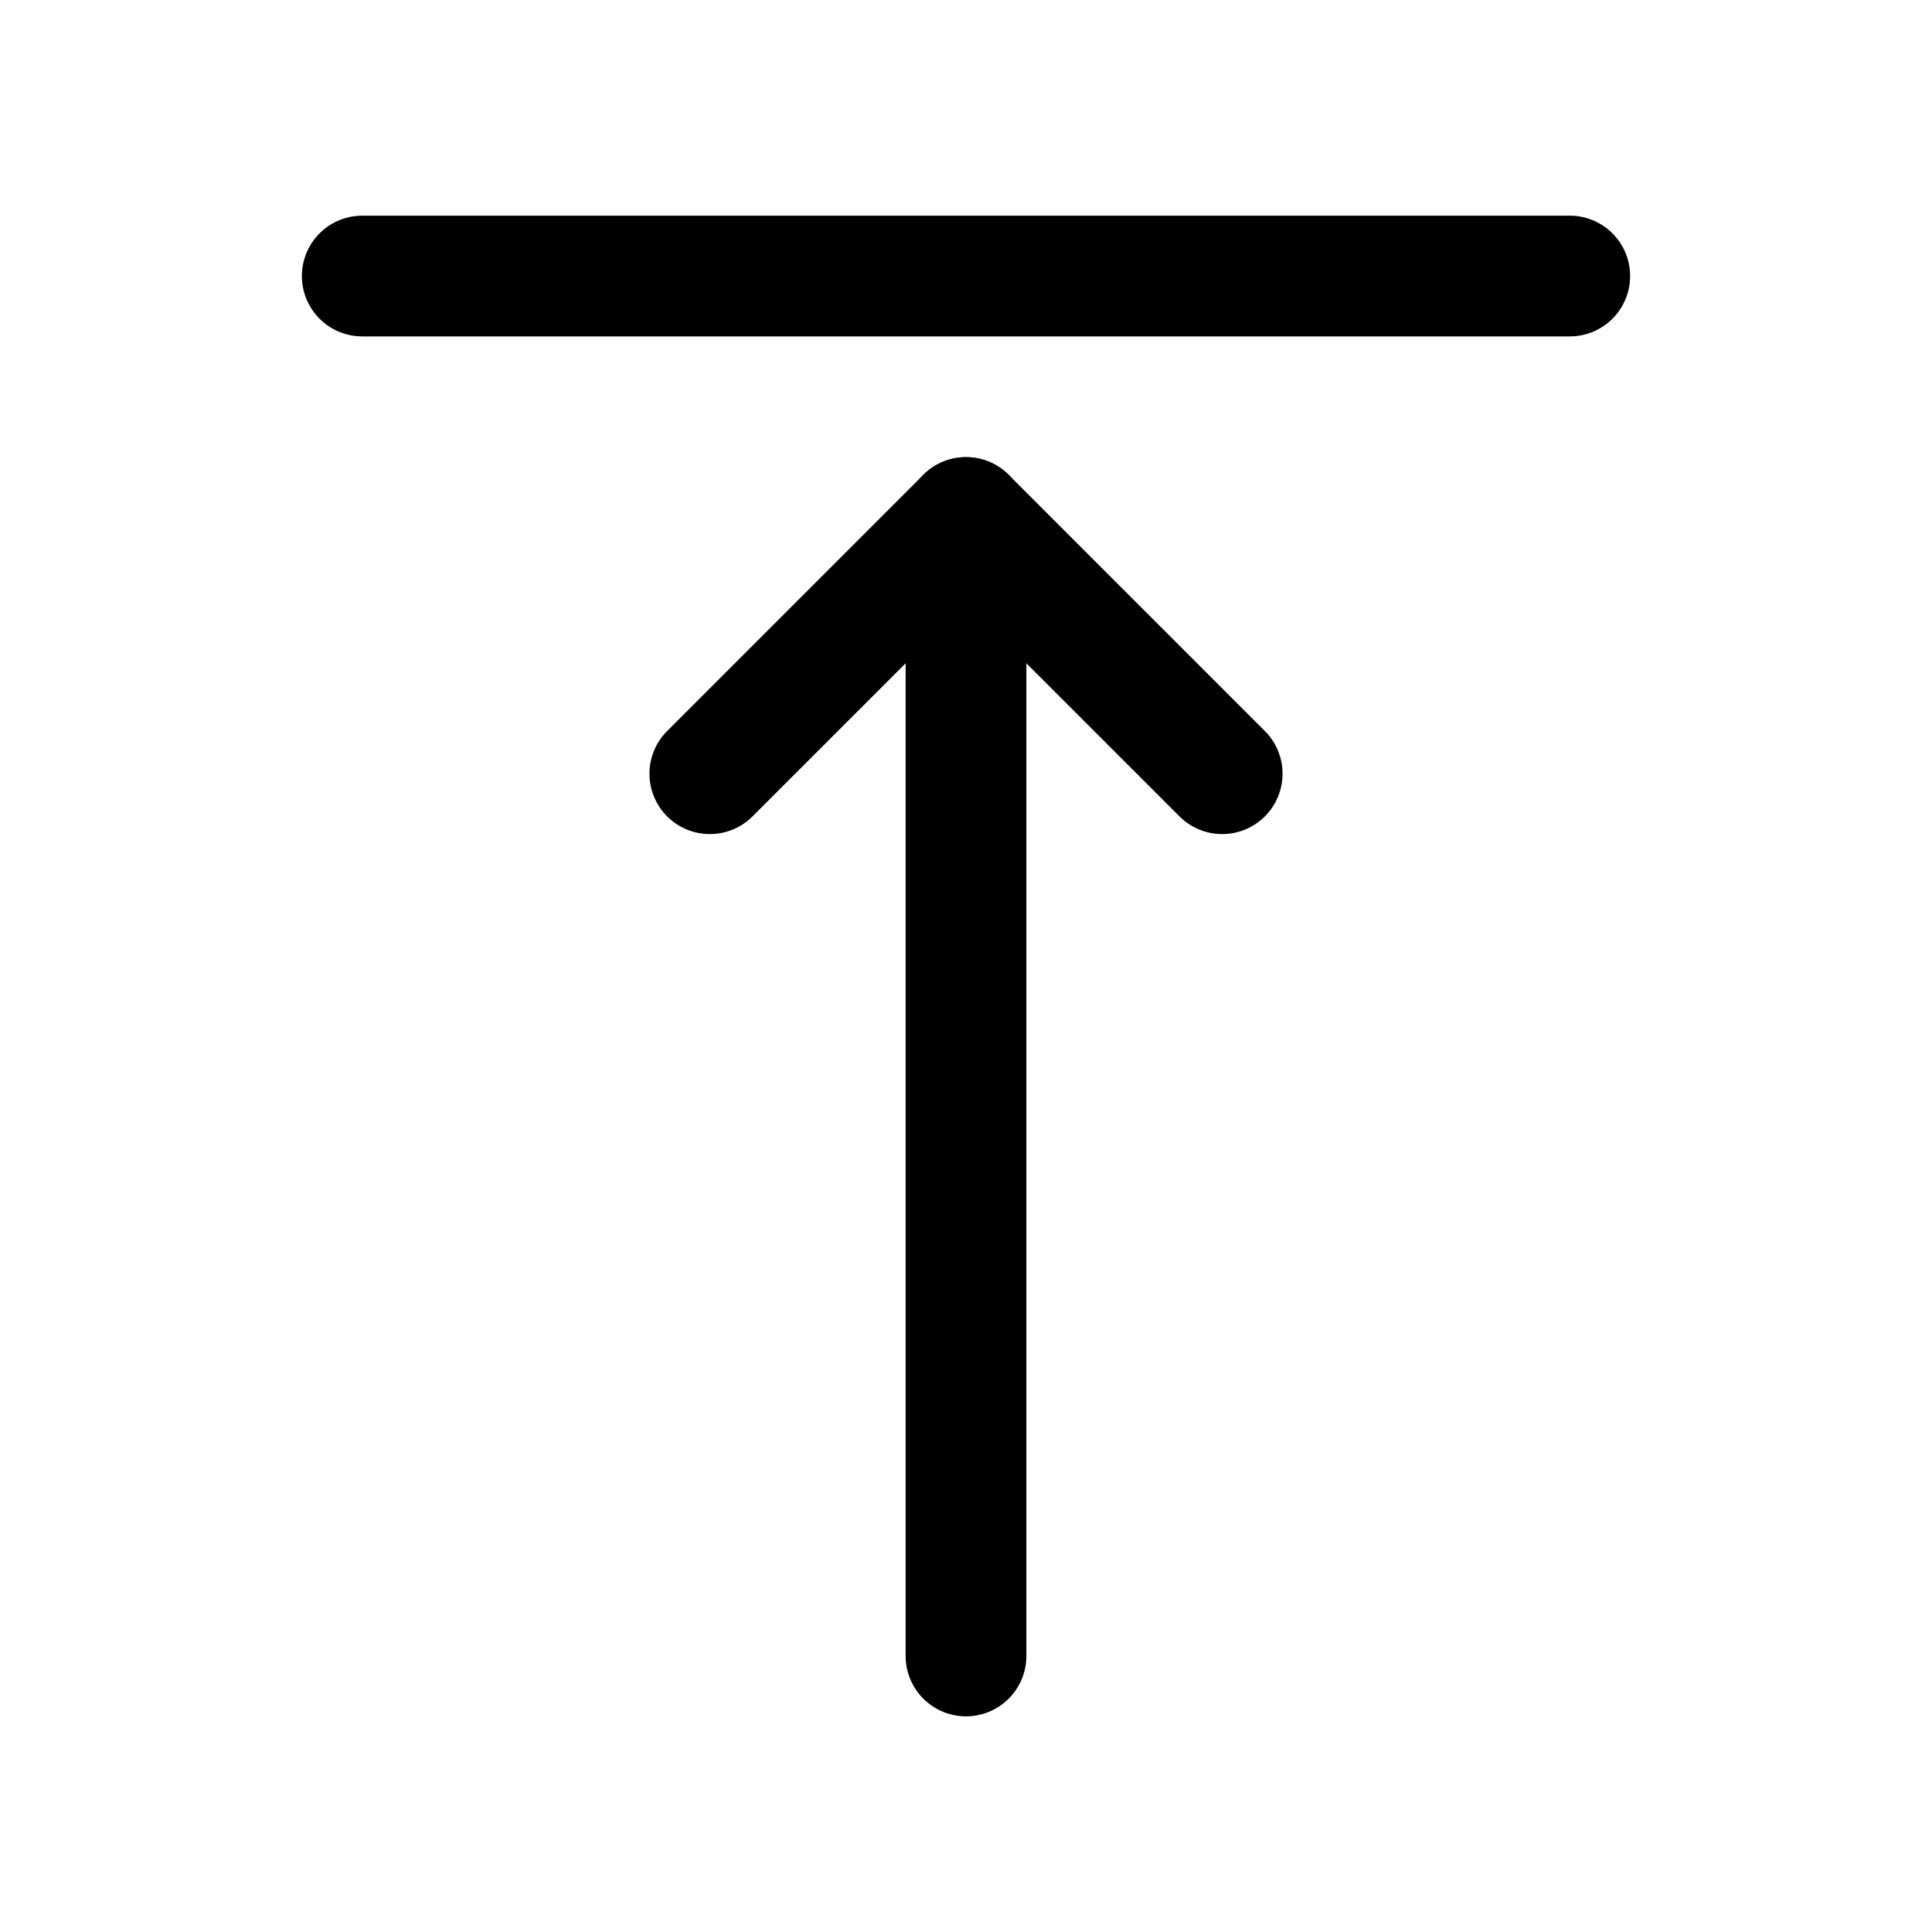 <svg width="32" height="32" viewBox="0 0 32 32" fill="none" xmlns="http://www.w3.org/2000/svg">
<path d="M6 4.572H26" stroke="black" stroke-width="2" stroke-linecap="round" stroke-linejoin="round"/>
<path d="M16 8.572V27.428" stroke="black" stroke-width="2" stroke-linecap="round" stroke-linejoin="round"/>
<path d="M11.757 12.815L16 8.572L20.243 12.815" stroke="black" stroke-width="2" stroke-linecap="round" stroke-linejoin="round"/>
</svg>
